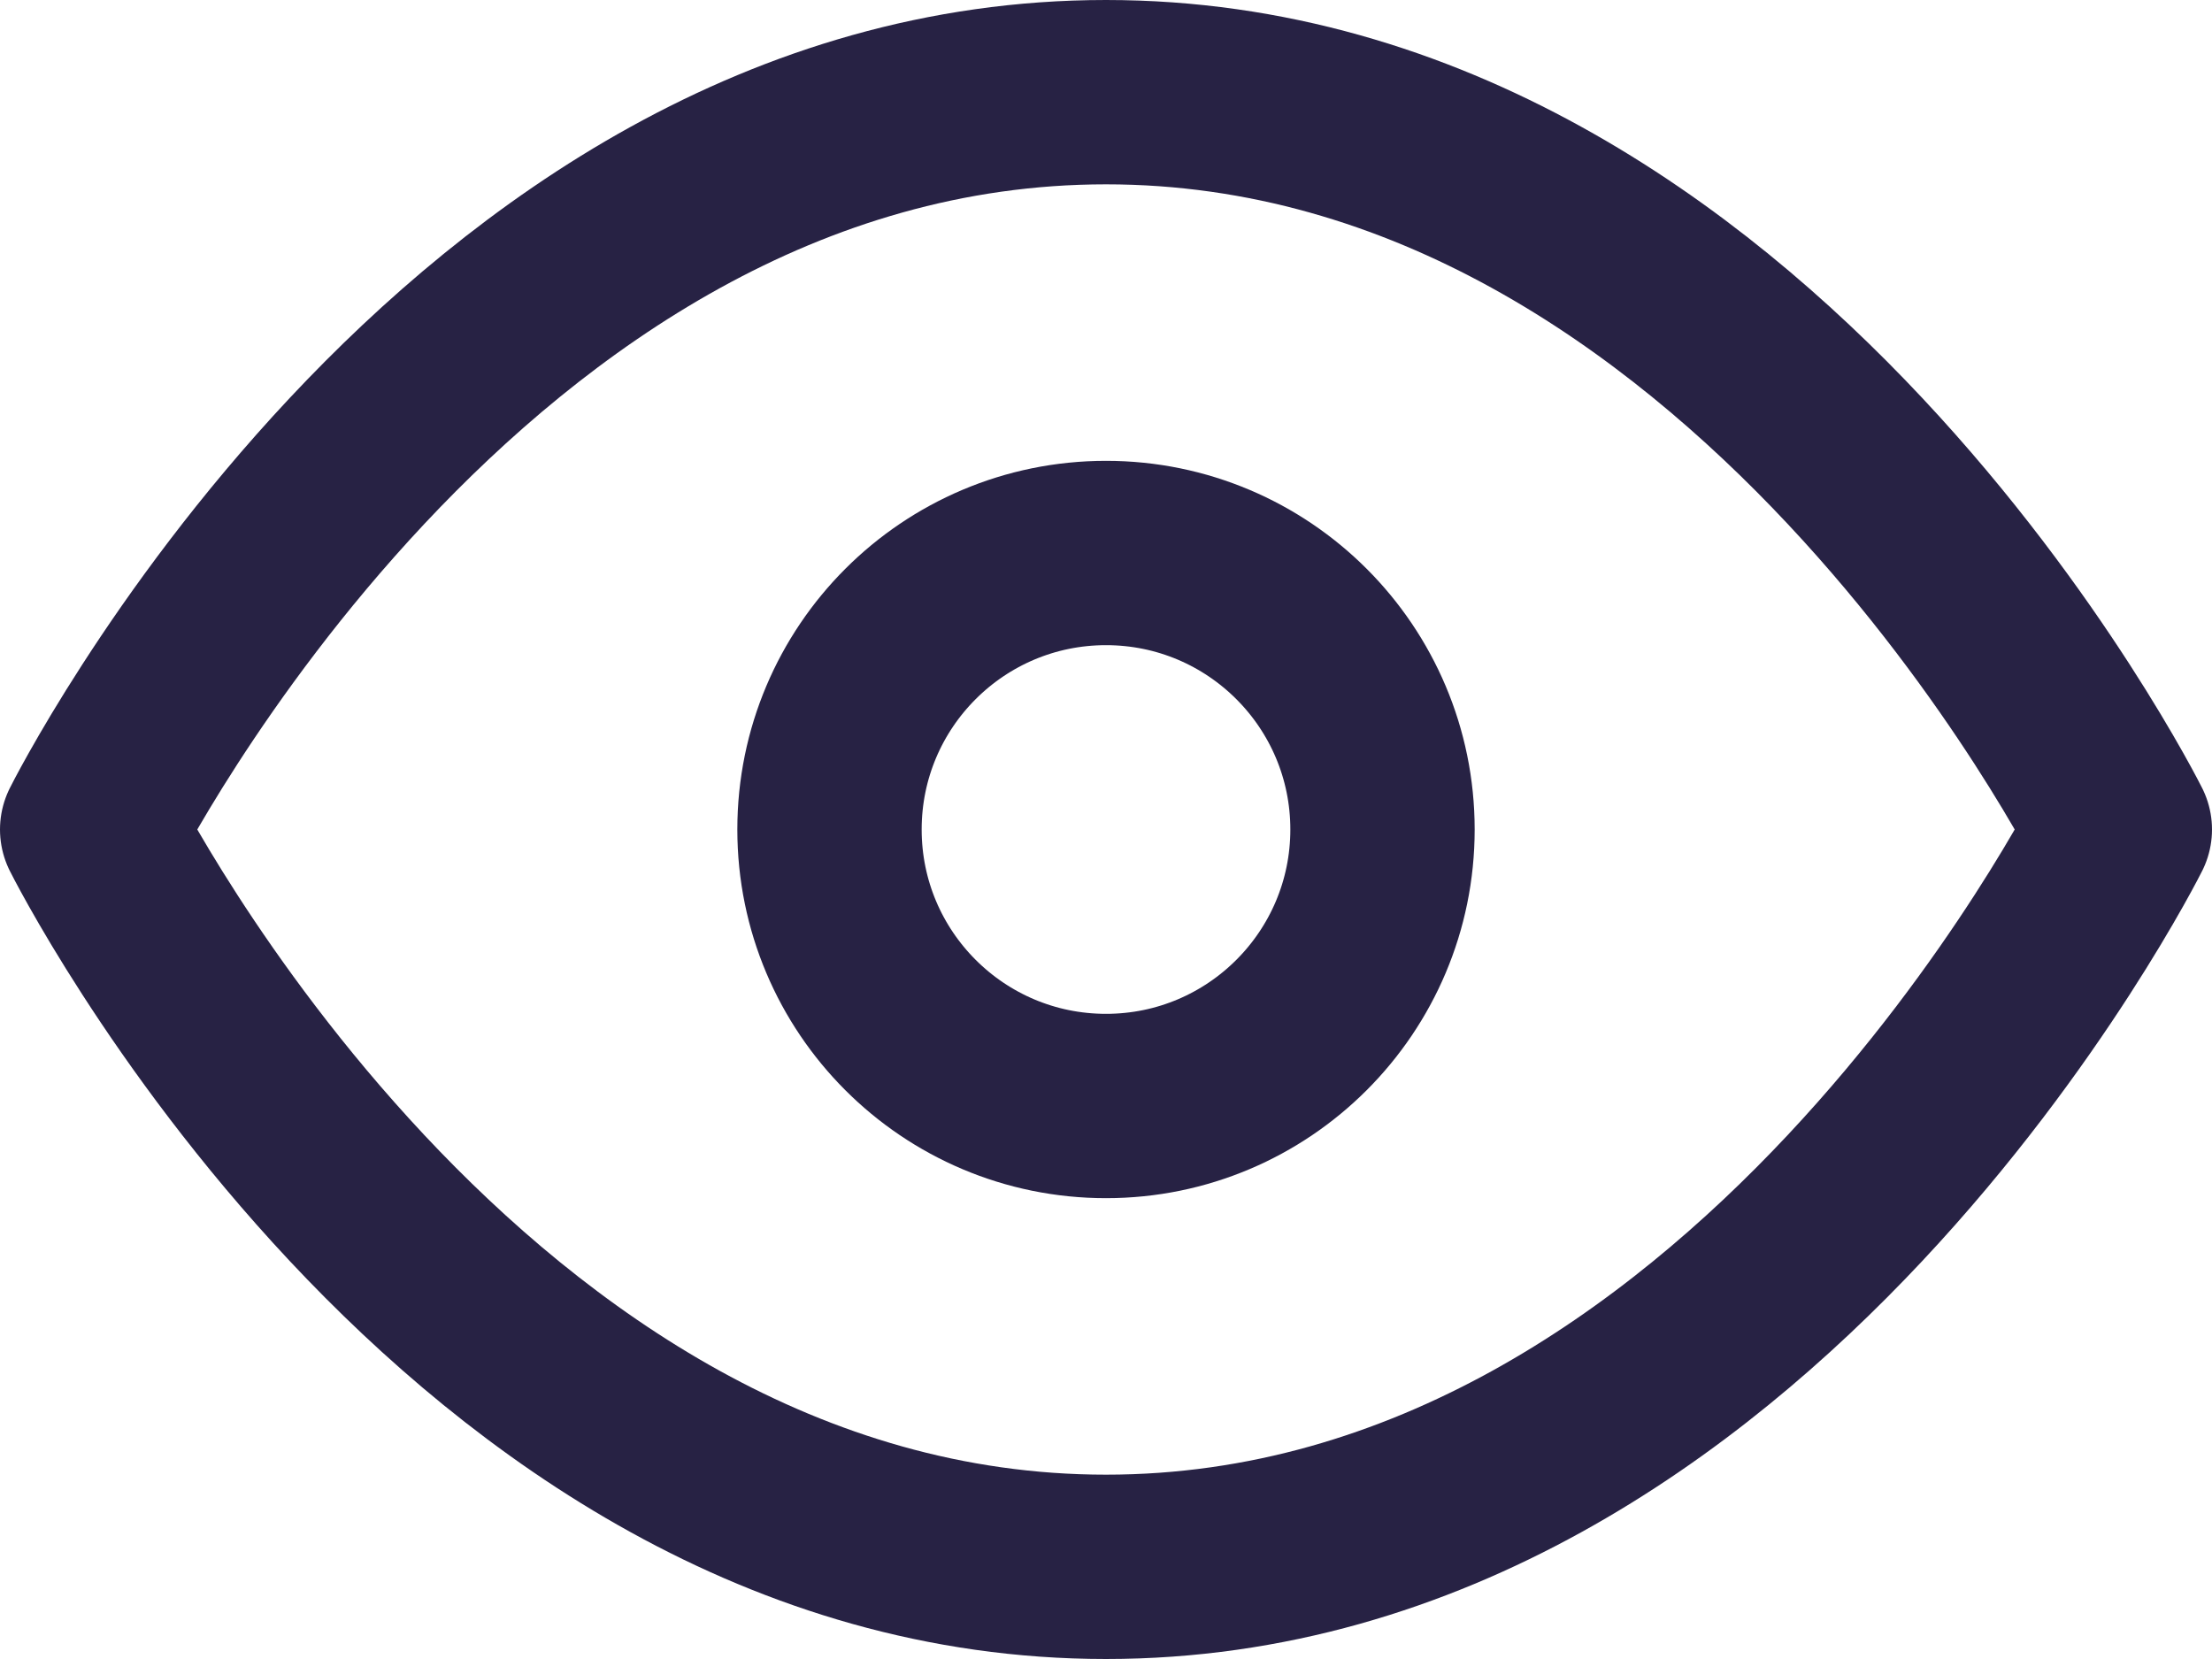 <svg xmlns="http://www.w3.org/2000/svg" width="24" height="18" stroke="#272244" fill="none" stroke-linejoin="round" stroke-width="2"><path d="M1 9s4-8 11-8 11 8 11 8-4 8-11 8S1 9 1 9z"/><circle cx="12" cy="9" r="3"/></svg>
